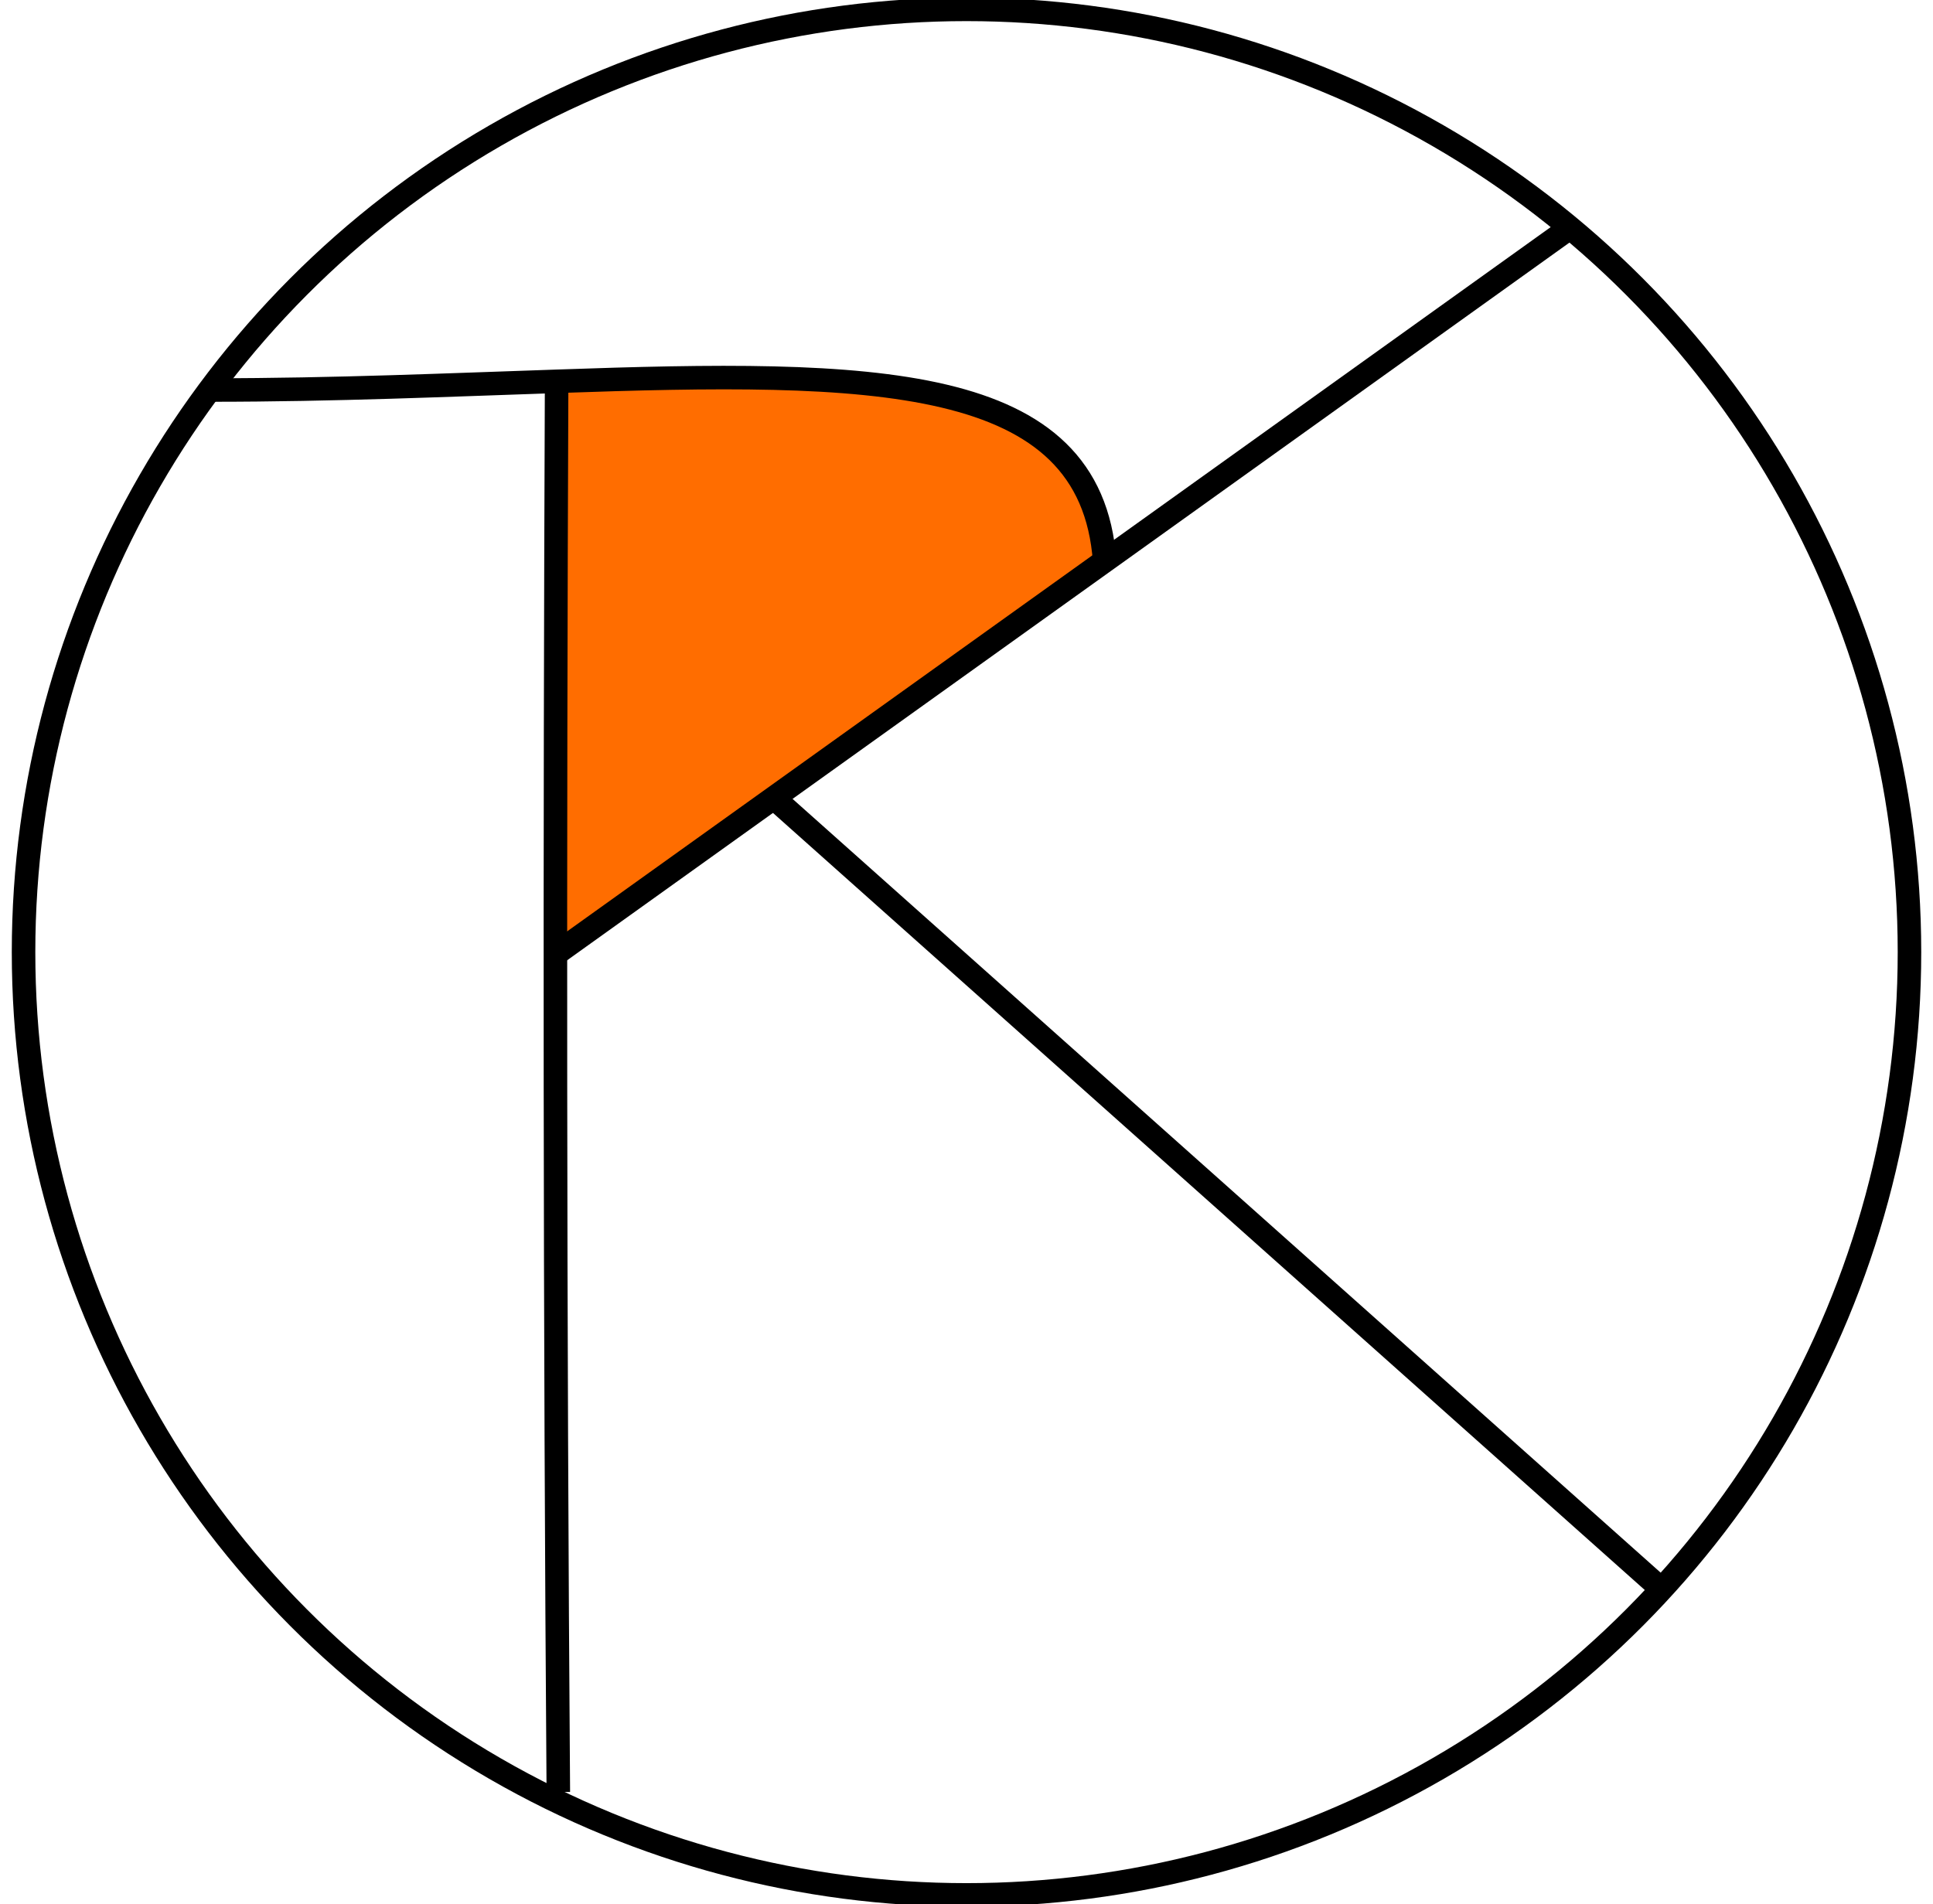 <?xml version="1.0" encoding="utf-8"?>
<!-- Generator: Adobe Illustrator 15.0.0, SVG Export Plug-In . SVG Version: 6.00 Build 0)  -->
<!DOCTYPE svg PUBLIC "-//W3C//DTD SVG 1.1//EN" "http://www.w3.org/Graphics/SVG/1.1/DTD/svg11.dtd">
<svg version="1.1" id="Layer_1" xmlns="http://www.w3.org/2000/svg" xmlns:xlink="http://www.w3.org/1999/xlink" x="0px" y="0px"
	 width="82.167px" height="80.963px" viewBox="0 0 82.167 80.963" enable-background="new 0 0 82.167 80.963" xml:space="preserve">
<line fill="none" stroke="#000000" stroke-miterlimit="10" x1="32.888" y1="33.921" x2="70.691" y2="67.623"/>
<g id="XMLID_2_">
	<g>
		<g id="XMLID_3_">
			<g>
				<path fill="#FF6D00" d="M23.664,16.211c13.44-0.47,22.71-0.4,23.291,7.64l-23.221,16.63h-0.04L23.664,16.211z"/>
			</g>
			<g>
				<path fill="none" stroke="#000000" stroke-miterlimit="10" d="M23.661,16.085c-0.081,20.035-0.076,40.071,0.072,60.105"/>
				<polyline fill="none" stroke="#000000" stroke-miterlimit="10" points="23.733,40.481 46.955,23.852 66.753,9.671 				"/>
				<path fill="none" stroke="#000000" stroke-miterlimit="10" d="M46.955,23.852c-0.58-8.04-9.851-8.11-23.291-7.64
					c-4.49,0.15-9.44,0.37-14.69,0.37"/>
			</g>
		</g>
	</g>
</g>
<circle fill="none" stroke="#000000" stroke-miterlimit="10" cx="41.084" cy="40.481" r="40.083"/>
</svg>
